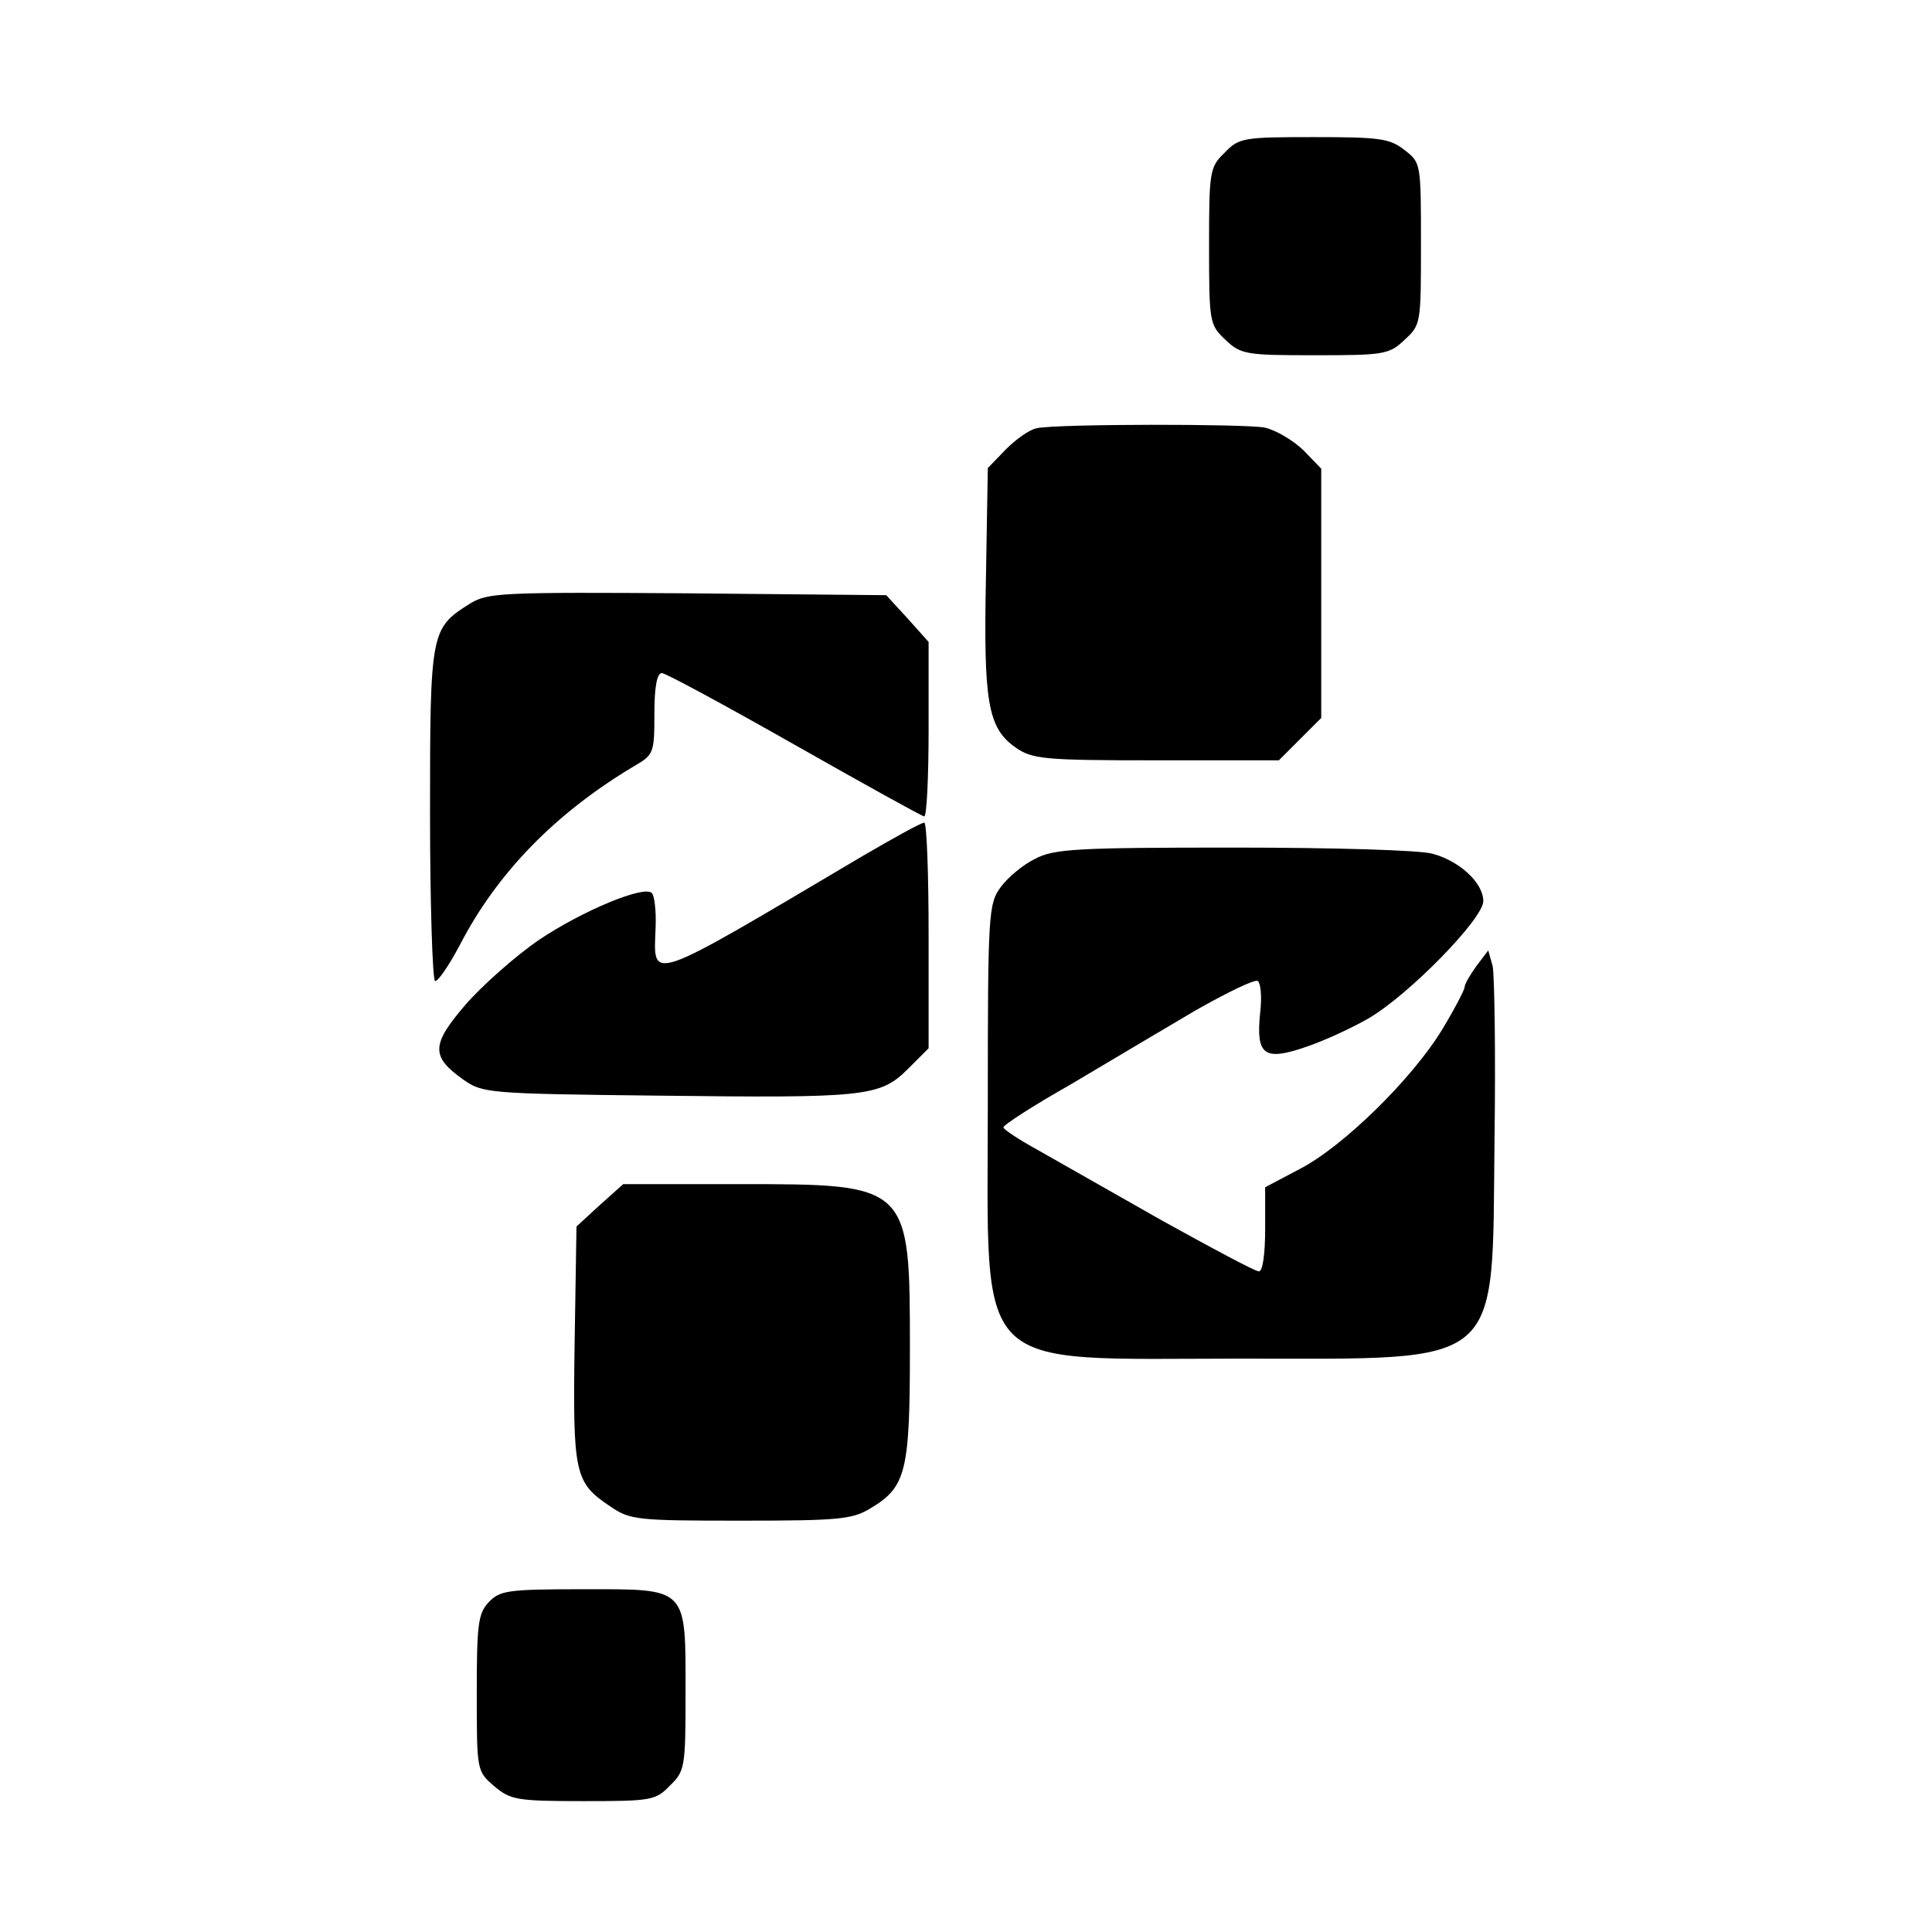 <?xml version="1.0" standalone="no"?>
<!DOCTYPE svg PUBLIC "-//W3C//DTD SVG 20010904//EN"
 "http://www.w3.org/TR/2001/REC-SVG-20010904/DTD/svg10.dtd">
<svg version="1.0" xmlns="http://www.w3.org/2000/svg"
 width="310pt" height="310pt" viewBox="0 0 310 310"
 preserveAspectRatio="xMidYMid meet">
<g transform="translate(0,310) scale(0.1,-0.1)"
fill="#000000" stroke="none">
<path d="M1965 2855 c-24 -23 -25 -30 -25 -150 0 -123 1 -126 26 -150 25 -24
34 -25 144 -25 110 0 119 1 144 25 26 24 26 26 26 154 0 128 0 130 -26 150
-24 19 -40 21 -146 21 -113 0 -120 -1 -143 -25z"/>
<path d="M1664 2413 c-12 -2 -34 -18 -50 -34 l-29 -30 -3 -177 c-4 -198 3
-240 47 -271 27 -19 44 -21 226 -21 l197 0 34 34 34 34 0 200 0 200 -29 30
c-17 16 -44 32 -62 36 -34 6 -330 6 -365 -1z"/>
<path d="M755 2132 c-64 -40 -65 -44 -65 -336 0 -146 4 -267 8 -270 4 -2 22
24 40 58 60 116 154 212 280 287 31 18 32 21 32 84 0 42 4 65 12 65 6 0 102
-52 213 -115 111 -63 205 -115 208 -115 4 0 7 63 7 140 l0 140 -34 38 -34 37
-319 3 c-296 2 -320 1 -348 -16z"/>
<path d="M1385 1727 c-353 -209 -336 -203 -333 -114 1 26 -2 50 -6 54 -12 13
-111 -28 -181 -75 -38 -26 -91 -73 -118 -104 -55 -64 -56 -83 -4 -120 31 -22
39 -23 312 -26 334 -4 357 -2 402 43 l33 33 0 181 c0 100 -3 181 -7 181 -5 0
-48 -24 -98 -53z"/>
<path d="M1661 1722 c-19 -9 -44 -30 -55 -45 -20 -27 -21 -41 -21 -347 0 -440
-30 -410 405 -410 426 0 404 -19 408 348 2 141 0 268 -3 282 l-7 25 -19 -25
c-10 -14 -19 -29 -19 -34 0 -4 -16 -35 -36 -68 -48 -79 -159 -188 -229 -224
l-55 -29 0 -67 c0 -41 -4 -68 -10 -68 -6 0 -77 38 -158 83 -81 46 -171 97
-199 113 -29 16 -53 32 -53 35 0 4 48 35 108 69 59 35 148 88 199 118 51 29
96 51 101 48 5 -3 7 -26 4 -51 -7 -68 6 -78 73 -55 30 10 75 31 101 46 65 38
184 160 184 188 0 29 -37 64 -81 76 -19 6 -162 10 -319 10 -252 0 -289 -2
-319 -18z"/>
<path d="M962 1166 l-37 -34 -3 -189 c-3 -208 0 -222 57 -260 32 -22 43 -23
210 -23 157 0 179 2 208 20 57 34 63 59 63 255 0 265 0 265 -274 265 l-186 0
-38 -34z"/>
<path d="M784 529 c-17 -18 -19 -37 -19 -146 0 -124 0 -125 28 -149 26 -22 36
-24 143 -24 109 0 116 1 139 25 24 23 25 30 25 147 0 173 5 168 -164 168 -122
0 -134 -2 -152 -21z"/>
</g>
</svg>

